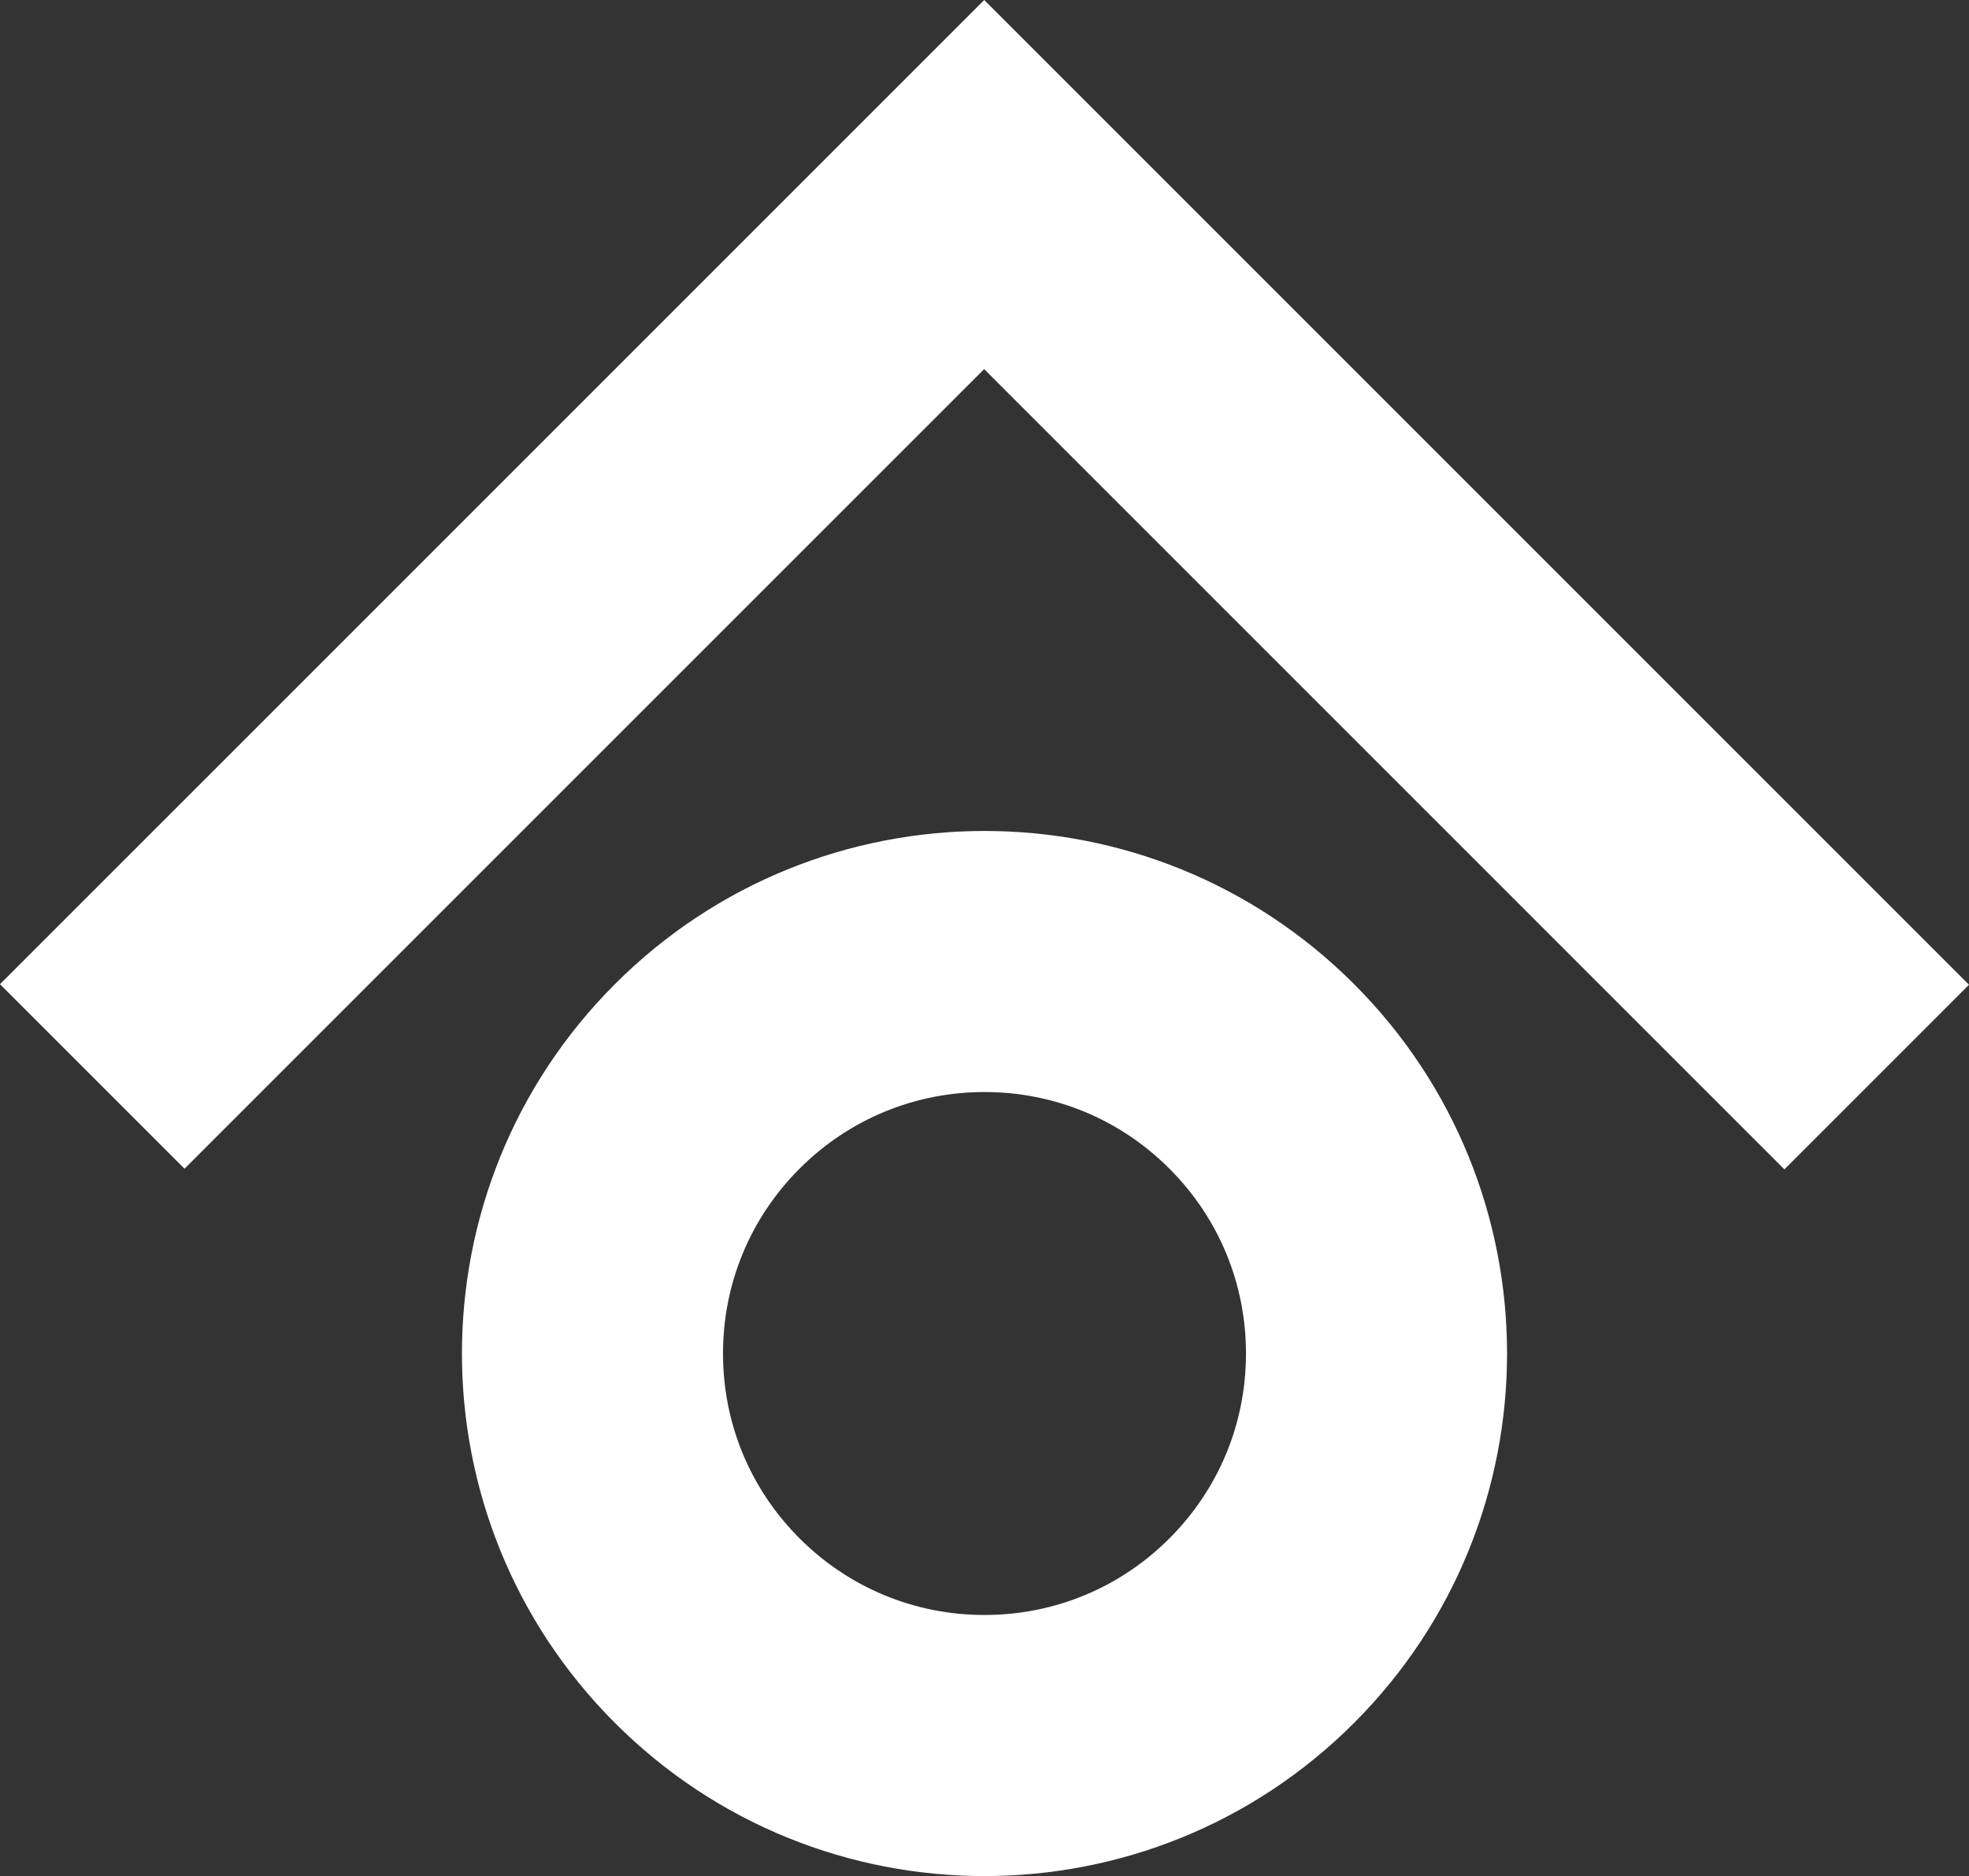 <?xml version="1.0" encoding="utf-8"?>
<!-- Generator: Adobe Illustrator 16.0.0, SVG Export Plug-In . SVG Version: 6.00 Build 0)  -->
<!DOCTYPE svg PUBLIC "-//W3C//DTD SVG 1.1//EN" "http://www.w3.org/Graphics/SVG/1.1/DTD/svg11.dtd">
<svg version="1.1" id="Layer_1" xmlns="http://www.w3.org/2000/svg" xmlns:xlink="http://www.w3.org/1999/xlink" x="0px" y="0px"
	 width="56px" height="53.357px" viewBox="0 0 56 53.357" enable-background="new 0 0 56 53.357" xml:space="preserve">
<rect x="0" y="0" width="56" height="53.357" fill="#333333" stroke="none"/>
<g>
	<path fill="#FFFFFF" d="M27.992,0L56,28.008l-5.25,5.251L27.99,10.498L5.248,33.24L0,27.992L27.992,0 M28.001,31.059L28.001,31.059
		c-1.987,0.001-3.855,0.774-5.26,2.179s-2.178,3.272-2.178,5.259s0.773,3.854,2.178,5.258c1.405,1.404,3.272,2.178,5.259,2.178
		s3.854-0.773,5.259-2.178c1.404-1.404,2.178-3.271,2.178-5.258s-0.773-3.854-2.179-5.259
		C31.854,31.833,29.986,31.059,28.001,31.059 M28,23.634c3.804,0,7.606,1.451,10.509,4.354c5.804,5.804,5.804,15.213,0,21.017
		c-2.901,2.902-6.706,4.354-10.509,4.354c-3.804,0-7.606-1.451-10.509-4.354c-5.804-5.804-5.804-15.213,0-21.017
		C20.393,25.086,24.197,23.635,28,23.634z"/>
</g>
</svg>
